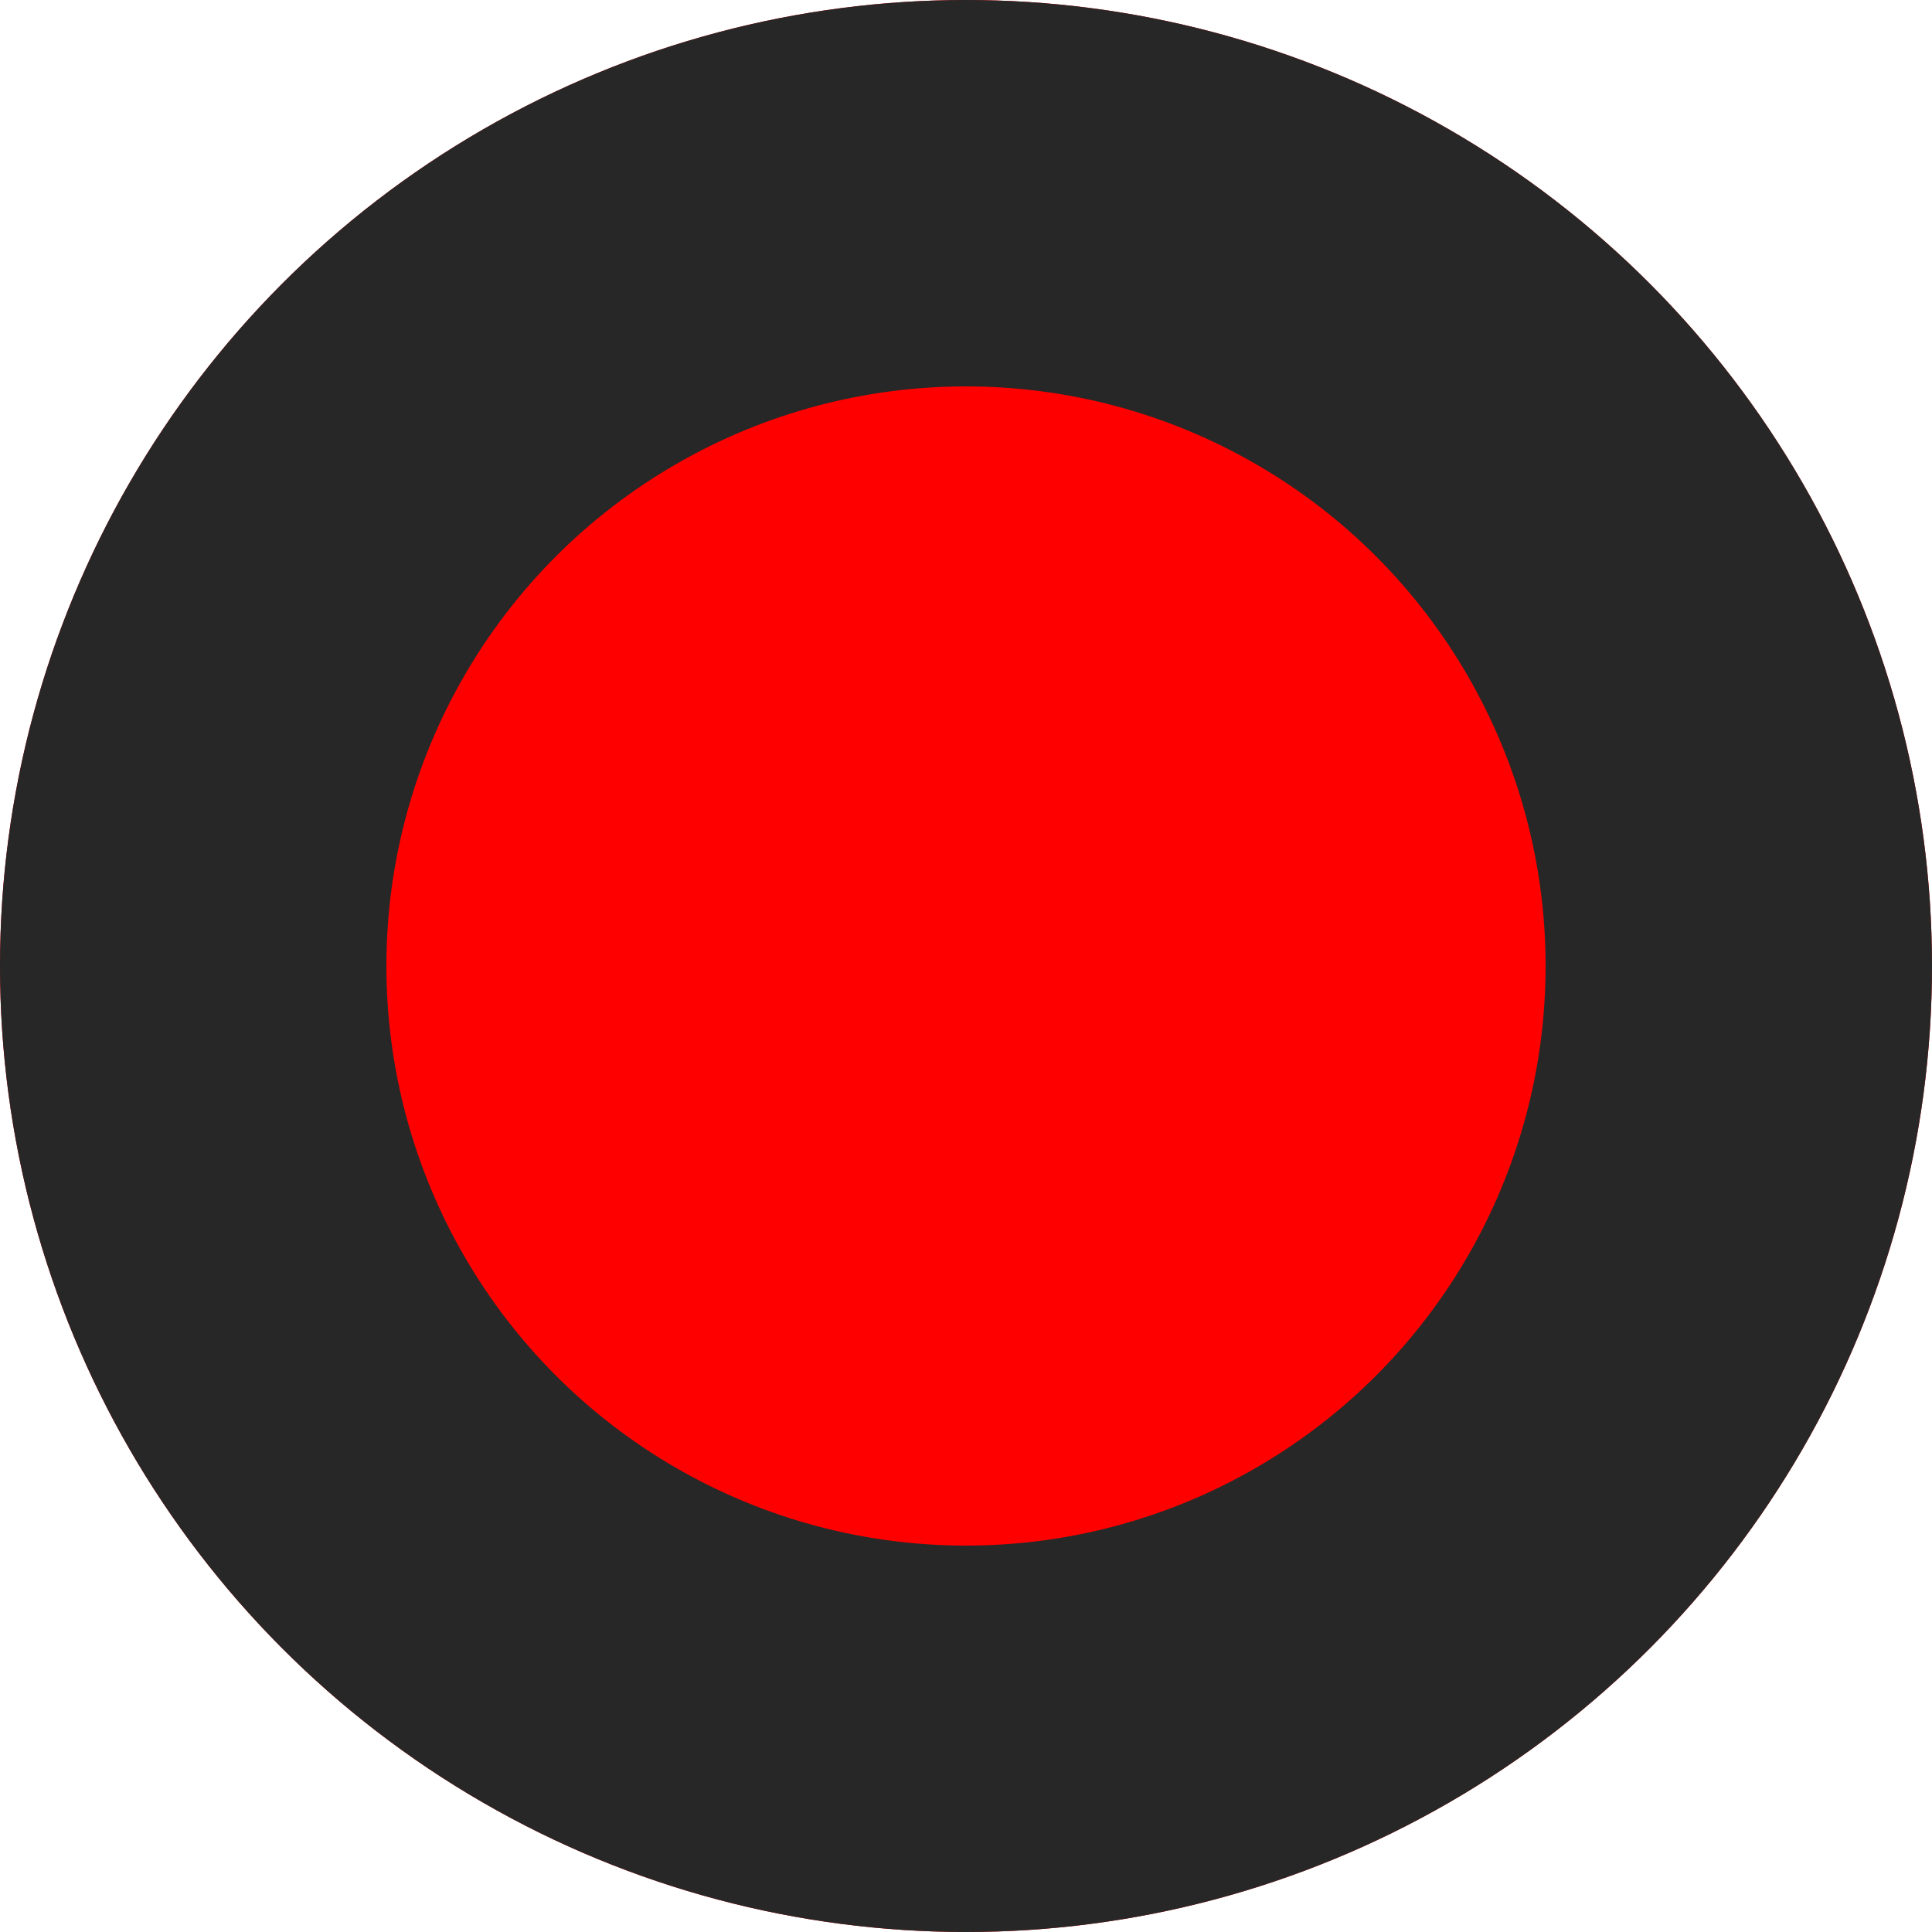 <svg xmlns="http://www.w3.org/2000/svg" width="10" height="10" viewBox="0 0 10 10">
  <g id="Ellipse_188" data-name="Ellipse 188" fill="red" stroke="#272727" stroke-width="2">
    <circle cx="5" cy="5" r="5" stroke="none"/>
    <circle cx="5" cy="5" r="4" fill="none"/>
  </g>
</svg>
